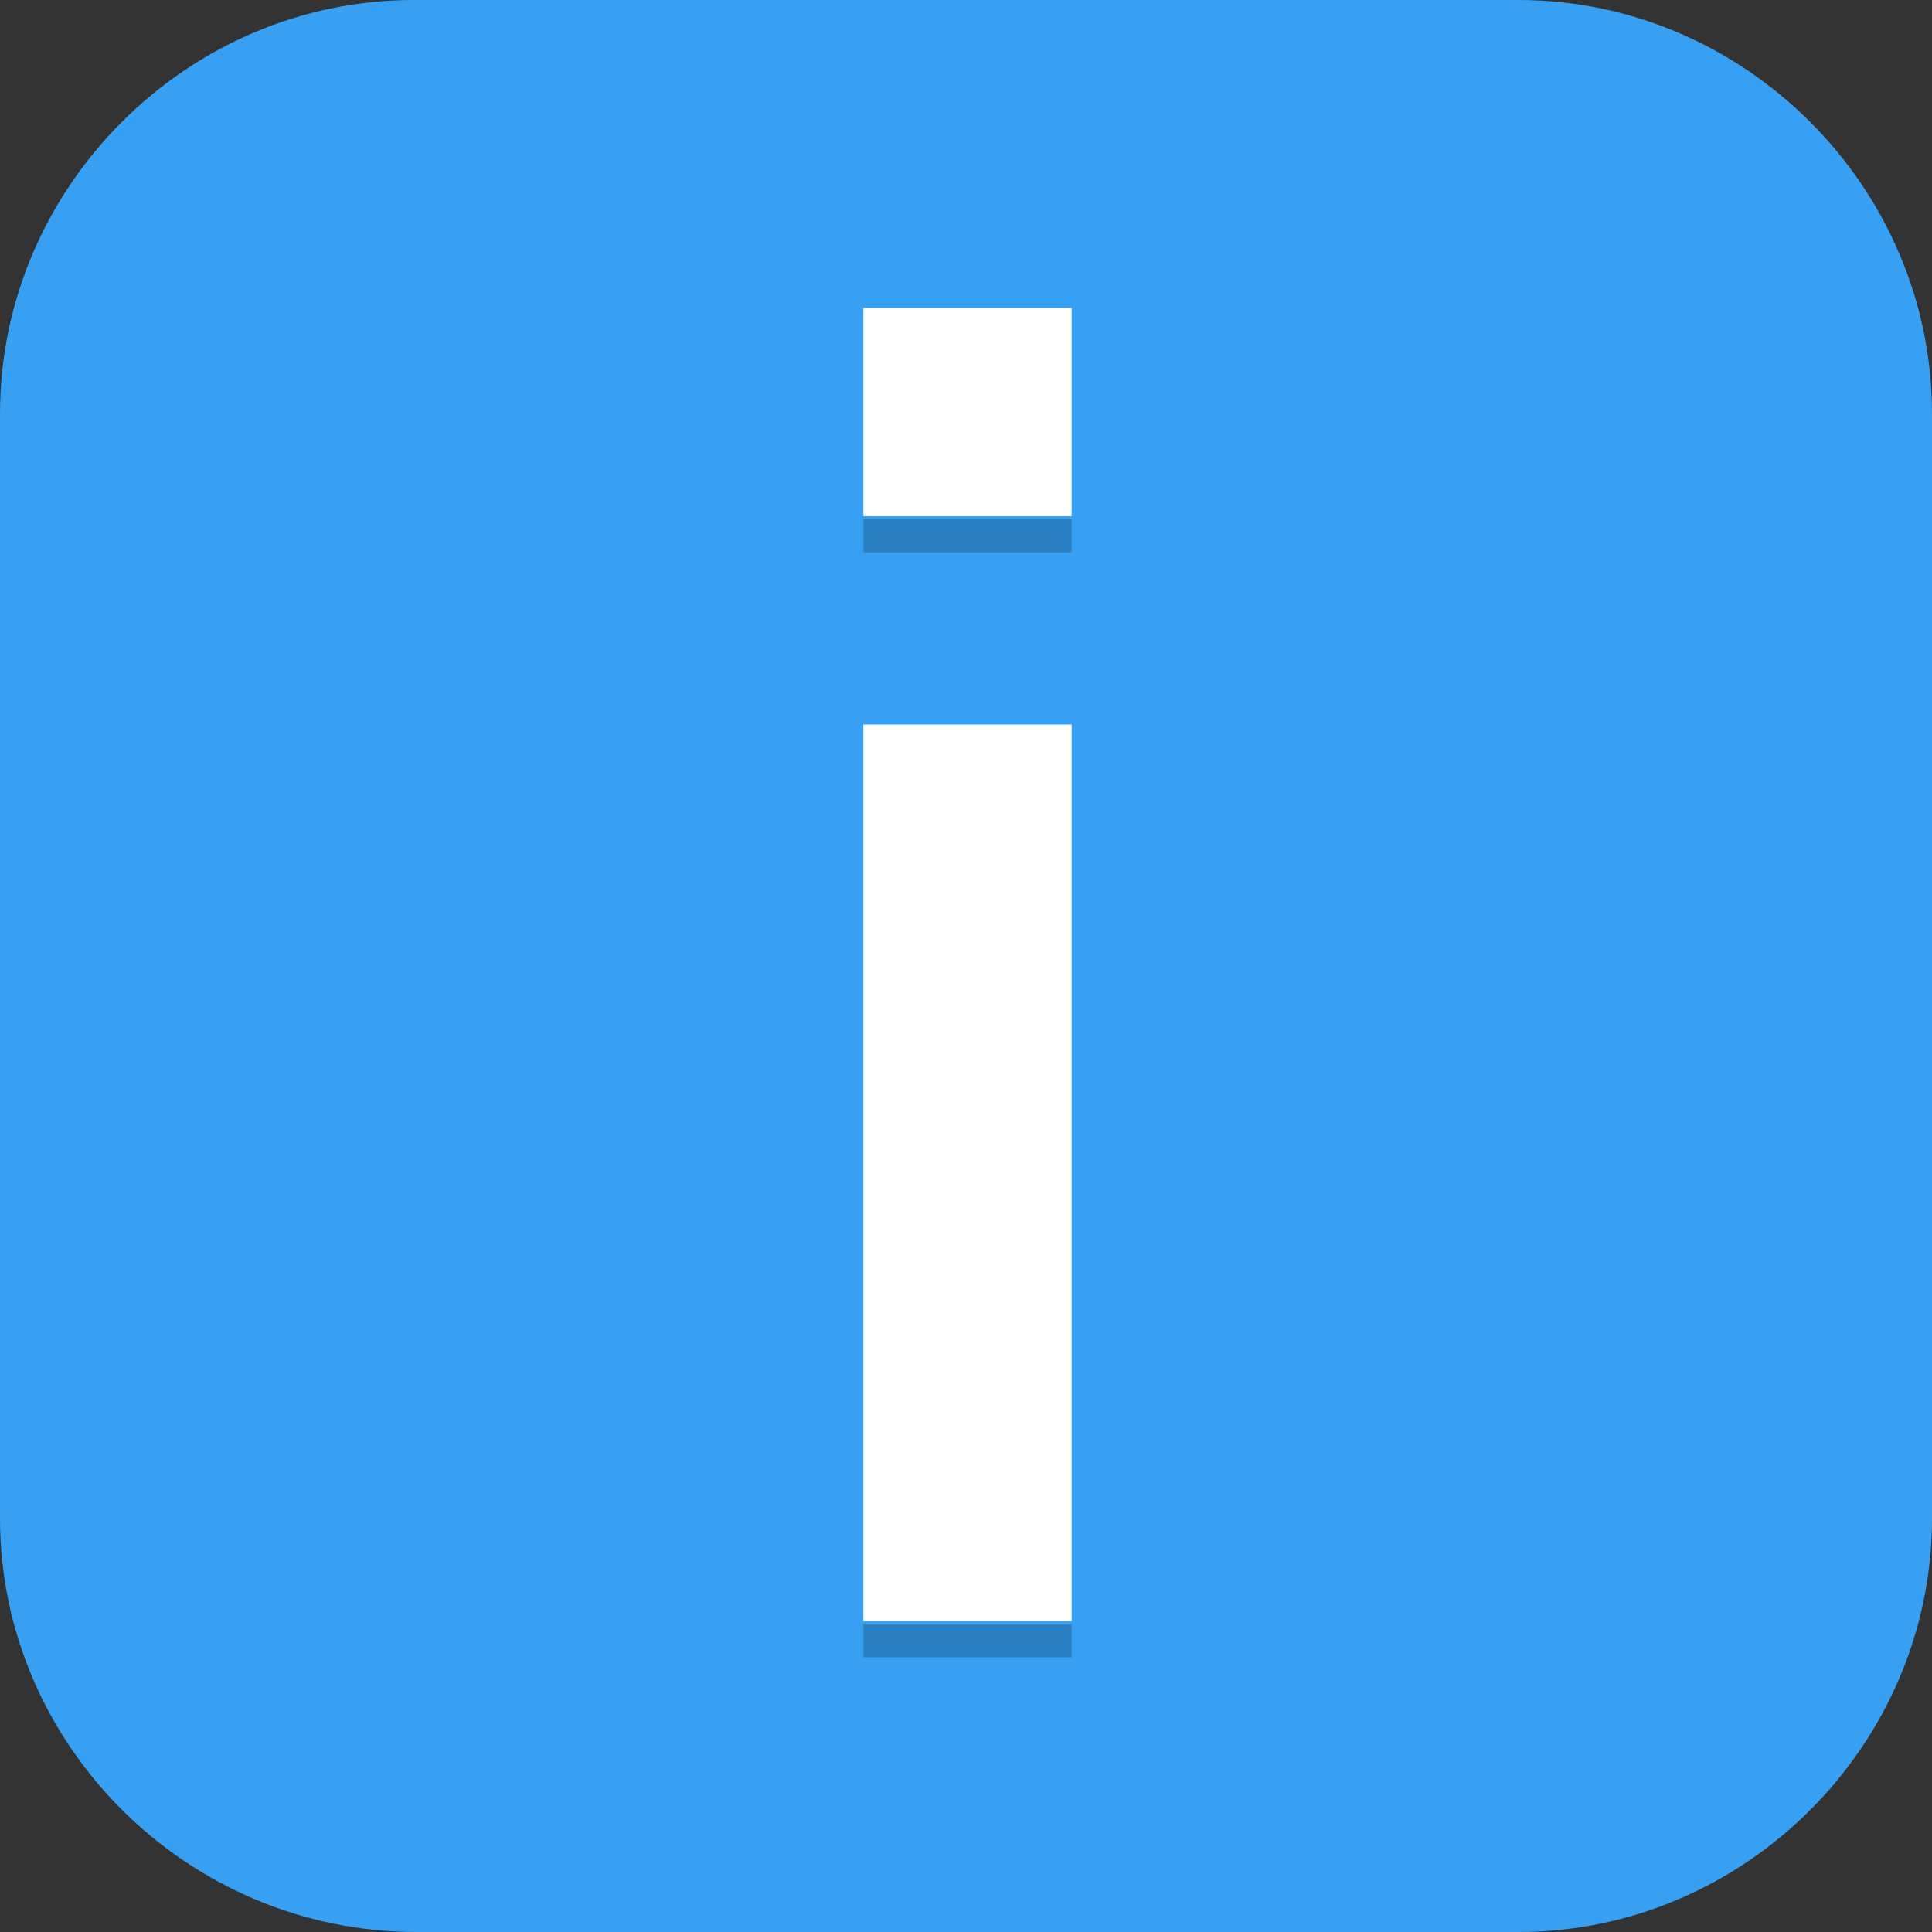 <?xml version="1.0" encoding="UTF-8"?>
<svg id="_图层_1" xmlns="http://www.w3.org/2000/svg" version="1.1" viewBox="0 0 64 64" width="32" height="32">
  <rect x="0" y="0" width="64" height="64" fill="#333333" stroke="none"/>
  <!-- Generator: Adobe Illustrator 29.0.1, SVG Export Plug-In . SVG Version: 2.1.0 Build 192)  -->
  <defs>
    <style>
      .st0 {
        fill: #3f474a;
      }

      .st0, .st1, .st2, .st3, .st4, .st5, .st6 {
        display: none;
      }

      .st7 {
        fill: #4f4f4f;
      }

      .st8 {
        fill: #2cbfeb;
      }

      .st9 {
        fill: #4ac73e;
      }

      .st10 {
        fill: #ff5757;
      }

      .st11, .st12, .st13 {
        stroke: #fff;
      }

      .st11, .st12, .st13, .st14, .st15, .st16 {
        fill: none;
        stroke-linecap: round;
      }

      .st11, .st15 {
        stroke-width: 4px;
      }

      .st17 {
        fill: #f7c73c;
      }

      .st1, .st2, .st18, .st14, .st19, .st20, .st15, .st16, .st21, .st6, .st22 {
        isolation: isolate;
      }

      .st1, .st18, .st14, .st19, .st20, .st15, .st16, .st21, .st6 {
        opacity: .2;
      }

      .st2, .st23, .st19, .st21, .st6, .st22 {
        fill: #fff;
      }

      .st2, .st22 {
        opacity: .1;
      }

      .st24 {
        fill: #997bc8;
      }

      .st24, .st18, .st25, .st19, .st26, .st27 {
        fill-rule: evenodd;
      }

      .st12, .st13, .st14, .st16 {
        stroke-width: 4px;
      }

      .st12, .st16 {
        stroke-linejoin: bevel;
      }

      .st28 {
        fill: #3f3f3f;
      }

      .st25 {
        fill: #84ddea;
      }

      .st29, .st4 {
        fill: #37a0f2;
      }

      .st3 {
        fill: #435ece;
      }

      .st30 {
        fill: #34ae72;
      }

      .st31 {
        fill: #6655e4;
      }

      .st14, .st15, .st16 {
        stroke: #000;
      }

      .st26 {
        fill: #706bc8;
      }

      .st27 {
        fill: #55c5e4;
      }

      .st32 {
        fill: #e4e4e4;
      }
    </style>
  </defs>
  <path class="st29" d="M50.4,64H13.8c-7.6,0-13.8-6.2-13.8-13.7V13.7C0,6.2,6.2,0,13.7,0h36.6c7.5,0,13.7,6.2,13.7,13.7v36.6c0,7.5-6.2,13.7-13.7,13.7h.1Z"/>
  <g class="st5">
    <path class="st20" d="M6,10.4c-2.2,0-4,1.9-4,4.2v36.6c0,2.3,1.8,4.2,4,4.2s4-1.9,4-4.2v-1.8c.1,0,.3,0,.4,0h5.6v6h5v-6h3v6h5v-6h3v6h5v-6h19.6c3,0,5.4-2.5,5.4-5.5v-22c0-3-2.4-5.5-5.4-5.5H10.4c-.1,0-.3,0-.4,0v-1.8c0-2.3-1.8-4.2-4-4.2Z"/>
    <path class="st7" d="M10.4,15.4h46.1c3,0,5.4,2.5,5.4,5.5v22c0,3-2.4,5.5-5.4,5.5H10.4c-3,0-5.4-2.5-5.4-5.5v-22c0-3,2.4-5.5,5.4-5.5Z"/>
    <circle class="st20" cx="22.5" cy="32.9" r="10.5"/>
    <circle class="st23" cx="22.5" cy="31.9" r="10.5"/>
    <circle class="st20" cx="46.5" cy="32.9" r="8.5"/>
    <circle class="st23" cx="46.5" cy="31.9" r="8.5"/>
    <rect class="st30" x="21" y="23.4" width="3" height="17"/>
    <rect class="st7" x="16" y="47.4" width="5" height="7"/>
    <rect class="st30" x="45" y="25.4" width="3" height="13"/>
    <path class="st7" d="M6,9.4h0c2.2,0,4,1.9,4,4.2v36.6c0,2.3-1.8,4.2-4,4.2h0c-2.2,0-4-1.9-4-4.2V13.6c0-2.3,1.8-4.2,4-4.2Z"/>
    <rect class="st30" x="14" y="30.4" width="17" height="3"/>
    <rect class="st30" x="21" y="23.4" width="3" height="17" transform="translate(-16 25.3) rotate(-45)"/>
    <rect class="st30" x="14" y="30.4" width="17" height="3" transform="translate(-16 25.3) rotate(-45)"/>
    <circle class="st30" cx="22.5" cy="31.9" r="4.5"/>
    <rect class="st30" x="40" y="30.4" width="13" height="3"/>
    <rect class="st30" x="45" y="25.4" width="3" height="13" transform="translate(-9 42.2) rotate(-45)"/>
    <rect class="st30" x="40" y="30.4" width="13" height="3" transform="translate(-9 42.2) rotate(-45)"/>
    <rect class="st7" x="24" y="47.4" width="5" height="7"/>
    <rect class="st7" x="32" y="47.4" width="5" height="7"/>
    <path class="st22" d="M6,9.4c-2.2,0-4,1.9-4,4.2v1c0-2.3,1.8-4.2,4-4.2s4,1.9,4,4.2v-1c0-2.3-1.8-4.2-4-4.2ZM10.4,15.4c-.1,0-.3,0-.4,0v1c.1,0,.3,0,.4,0h46.1c3,0,5.4,2.5,5.4,5.5v-1c0-3-2.4-5.5-5.4-5.5H10.4Z"/>
  </g>
  <g class="st5">
    <path class="st1" d="M6.4,1.1h51.3c3.5,0,6.4,2.9,6.4,6.4v51.3c0,3.5-2.9,6.4-6.4,6.4H6.4c-3.5,0-6.4-2.9-6.4-6.4V7.6C0,4,2.9,1.1,6.4,1.1Z"/>
    <path class="st0" d="M6.4,0h51.3c3.5,0,6.4,2.9,6.4,6.4v51.3c0,3.5-2.9,6.4-6.4,6.4H6.4c-3.5,0-6.4-2.9-6.4-6.4V6.4C0,2.9,2.9,0,6.4,0Z"/>
    <path class="st2" d="M6.4,0C2.9,0,0,2.9,0,6.4v1.1C0,4,2.9,1.1,6.4,1.1h51.3c3.5,0,6.4,2.9,6.4,6.4v-1.1c0-3.6-2.9-6.4-6.4-6.4H6.4Z"/>
    <path class="st18" d="M13.7,4.6v8.5c0,1.1.6,2.1,1.5,2.6,6.7,3.9,33,19,34,19.6.7-.6,1.1-1.4,1.1-2.3v-5.6c0-1.1-.6-2.1-1.5-2.6L13.7,4.6Z"/>
    <path class="st18" d="M48.8,50.8c.9.5,1.5,1.5,1.5,2.6v8.5L15.2,41.7c-.9-.5-1.5-1.5-1.5-2.6v-6.7c0-.5.1-1.1.4-1.5,0,0,27.9,16,34.7,19.9Z"/>
    <path class="st27" d="M48.8,49.6c.9.5,1.5,1.5,1.5,2.6v8.5L15.2,40.5c-.9-.5-1.5-1.5-1.5-2.6v-6.7c0-.5.1-1.1.4-1.5,0,0,27.9,16,34.7,19.9Z"/>
    <path class="st18" d="M17.1,54.9c-.3.2-.6.5-.8.8-.6,1.1-.3,2.4.8,3h0l-1.8-1.1c-.9-.5-1.5-1.5-1.5-2.6v-6.7c0-1.1.6-2.1,1.5-2.6l31.7-18.2h0c.3-.2.6-.5.8-.8.6-1.1.3-2.4-.8-3h0l1.8,1.1c.9.5,1.5,1.5,1.5,2.6v6.7c0,1.1-.6,2.1-1.5,2.6l-1.9,1.1h0s-29.9,17.1-29.9,17.1Z"/>
    <path class="st26" d="M13.7,3.4l35.1,20.2c.9.5,1.5,1.5,1.5,2.6v6.7c0,.5-.1,1.1-.4,1.5,0,0-27.9-16-34.7-19.9-.9-.5-1.5-1.5-1.5-2.6,0,0,0-8.5,0-8.5Z"/>
    <path class="st18" d="M47,7.6c1.1.6,1.4,2,.8,3-.2.3-.5.6-.8.8h0S15.2,29.7,15.2,29.7c-.9.5-1.5,1.5-1.5,2.6v5.6c0,1.1.6,2.1,1.5,2.6l.7.4c0-.4,0-.9.3-1.3.2-.4.5-.6.8-.8l29.8-17.1,1.9-1.1c.9-.5,1.5-1.5,1.5-2.6v-6.7c0-1.1-.6-2.1-1.5-2.6l-1.8-1.1ZM14.1,40.5c.1.2.3.4.5.6-.2-.2-.3-.4-.5-.6Z"/>
    <path class="st24" d="M17.1,53.8c-.3.2-.6.5-.8.8-.6,1.1-.3,2.4.8,3h0l-1.8-1.1c-.9-.5-1.5-1.5-1.5-2.6v-6.7c0-1.1.6-2.1,1.5-2.6l31.7-18.2h0c.3-.2.6-.5.8-.8.6-1.1.3-2.4-.8-3h0l1.8,1.1c.9.5,1.5,1.5,1.5,2.6v6.7c0,1.1-.6,2.1-1.5,2.6l-1.9,1.1h0s-29.9,17.1-29.9,17.1Z"/>
    <path class="st19" d="M47,22.5c1.1.6,1.4,2,.8,3-.2.3-.5.6-.8.8h0s-31.7,18.2-31.7,18.2c-.9.5-1.5,1.5-1.5,2.6v1.1c0-1.1.6-2.1,1.5-2.6l31.7-18.2h0c3.6-2.1,1.2-4.3,0-5h0Z"/>
    <path class="st25" d="M17.1,37.7c-.3.2-.6.5-.8.8-.6,1.1-.3,2.4.8,3h0l-1.8-1.1c-.9-.5-1.5-1.5-1.5-2.6v-6.7c0-1.1.6-2.1,1.5-2.6l31.7-18.2h0c.3-.2.6-.5.8-.8.6-1.1.3-2.4-.8-3h0l1.8,1.1c.9.5,1.5,1.5,1.5,2.6v6.7c0,1.1-.6,2.1-1.5,2.6l-1.9,1.1h0s-29.9,17.1-29.9,17.1Z"/>
    <path class="st19" d="M47,6.5c1.1.6,1.4,2,.8,3-.2.3-.5.6-.8.8h0S15.2,28.6,15.2,28.6c-.9.5-1.5,1.5-1.5,2.6v1.1c0-1.1.6-2.1,1.5-2.6l31.7-18.2h0c3.6-2.1,1.2-4.3,0-5h0Z"/>
  </g>
  <g class="st5">
    <rect class="st1" y="1.1" width="64" height="64.2" rx="3.2" ry="3.2"/>
    <path class="st3" d="M64,61V3.2c0-1.8-1.4-3.2-3.2-3.2H3.2C1.4,0,0,1.4,0,3.2v57.8c0,1.8,1.4,3.2,3.2,3.2h57.6c1.8,0,3.2-1.4,3.2-3.2Z"/>
    <path class="st20" d="M32,11.8c-6.8,0-12.7,6-12.7,12.8h6.2c0-3.4,3.1-6.6,6.5-6.6s6.5,2.8,6.5,6.2-.7,3.3-1.8,4.4l-3.8,3.9c-2.2,2.3-3.9,5.4-3.9,8.8v1.6h6.3v-1.1h0c.2-3.9,1.9-5.6,3.9-7.7l2.8-2.9c1.8-1.8,2.9-4.2,2.9-7,0-6.9-5.9-12.4-12.7-12.4ZM28.8,48.1v6.4h6.4v-6.4h-6.4Z"/>
    <path class="st23" d="M32,10.7c-6.8,0-12.7,6-12.7,12.8h6.2c0-3.4,3.1-6.6,6.5-6.6s6.5,2.8,6.5,6.2-.7,3.3-1.8,4.4l-3.8,3.9c-2.2,2.3-3.9,5.4-3.9,8.8v1.6h6.3v-1.1h0c.2-3.9,1.9-5.6,3.9-7.7l2.8-2.9c1.8-1.8,2.9-4.2,2.9-7,0-6.9-5.9-12.4-12.7-12.4ZM28.8,47.1v6.4h6.4v-6.4h-6.4Z"/>
    <path class="st2" d="M3.2,0C1.4,0,0,1.4,0,3.2v1.1C0,2.5,1.4,1.1,3.2,1.1h57.6c1.8,0,3.2,1.4,3.2,3.2v-1.1c0-1.8-1.4-3.2-3.2-3.2H3.2Z"/>
  </g>
  <g class="st5">
    <g>
      <path class="st20" d="M0,12.1v2.3C0,14.9.3,15.2.7,15.2h12.8c.4,0,.7-.4.7-.8v-2.3c0,.5-.3.8-.7.8H.8c-.4,0-.7-.4-.7-.8H0ZM16.6,12.1v2.3c0,.5.3.8.7.8h12.8c.4,0,.7-.4.7-.8v-2.3c0,.5-.3.8-.7.8h-12.8c-.4,0-.7-.4-.7-.8h0ZM33.2,12.1v2.3c0,.5.3.8.7.8h12.8c.4,0,.7-.4.7-.8v-2.3c0,.5-.3.8-.7.8h-12.8c-.4,0-.7-.4-.7-.8h0ZM49.8,12.1v2.3c0,.5.3.8.7.8h12.8c.4,0,.7-.4.7-.8v-2.3c0,.5-.3.8-.7.8h-12.8c-.4,0-.7-.4-.7-.8h0ZM0,28.4v2.3C0,31.2.3,31.5.7,31.5h12.8c.4,0,.7-.4.7-.8v-2.3c0,.5-.3.8-.7.8H.8c-.4,0-.7-.4-.7-.8H0ZM16.6,28.4v2.3c0,.5.3.8.7.8h12.8c.4,0,.7-.4.7-.8v-2.3c0,.5-.3.8-.7.8h-12.8c-.4,0-.7-.4-.7-.8h0ZM33.2,28.4v2.3c0,.5.3.8.7.8h12.8c.4,0,.7-.4.7-.8v-2.3c0,.5-.3.8-.7.8h-12.8c-.4,0-.7-.4-.7-.8ZM49.8,28.4v2.3c0,.5.3.8.7.8h12.8c.4,0,.7-.4.7-.8v-2.3c0,.5-.3.8-.7.8h-12.8c-.4,0-.7-.4-.7-.8ZM0,44.6v2.3C0,47.4.3,47.7.7,47.7h12.8c.4,0,.7-.4.7-.8v-2.3c0,.5-.3.8-.7.8H.8c-.4,0-.7-.4-.7-.8H0ZM16.6,44.6v2.3c0,.5.3.8.7.8h12.8c.4,0,.7-.4.7-.8v-2.3c0,.5-.3.8-.7.8h-12.8c-.4,0-.7-.4-.7-.8h0ZM33.2,44.6v2.3c0,.5.3.8.7.8h12.8c.4,0,.7-.4.7-.8v-2.3c0,.5-.3.8-.7.8h-12.8c-.4,0-.7-.4-.7-.8ZM49.8,44.6v2.3c0,.5.3.8.7.8h12.8c.4,0,.7-.4.7-.8v-2.3c0,.5-.3.8-.7.8h-12.8c-.4,0-.7-.4-.7-.8ZM.1,49.7v2.5c-.4,11.1,13.3,11.8,13.7,11.8h-.3c.4,0,.7-.3.7-.7v-2.3c0,.5-.3.8-.7.8L-.3,47.9c-.4,0,.4.5.4,0v1.8ZM16.6,61v2.3c0,.5.3.8.7.8h12.8c.4,0,.7-.4.7-.8v-2.3c0,.5-.3.8-.7.8h-12.8c-.4,0-.7-.4-.7-.8h0ZM33.2,61v2.3c0,.5.3.8.7.8h12.8c.4,0,.7-.4.7-.8v-2.3c0,.5-.3.8-.7.8h-12.8c-.4,0-.7-.4-.7-.8ZM49.8,61v2.3c0,.5.3.8.7.8l.6-.4c10.4,0,12.9-8.6,12.9-10.3v-.7c0,.7-2.6,5.3-3,5.3l-10.5,3.8c-.4,0-.7-.4-.7-.8Z"/>
      <path class="st7" d="M11.7.1l1.6.6c.4,0,.7.4.7.8v12.2c0,.5-.3.8-.7.8l-13.1.2c-.4,0,.3.2.3-.2L0,13.4c.4-.2.5-.2.5-.7C.2,3.5,5.6,1.9,11.7.1Z"/>
      <path class="st32" d="M17.4.2h12.8c.4,0,.7.4.7.8v12.2c0,.5-.3.8-.7.8h-12.8c-.4,0-.7-.4-.7-.8V1c0-.5.3-.8.7-.8Z"/>
      <path class="st10" d="M33.9.2h12.8c.4,0,.7.4.7.8v12.2c0,.5-.3.8-.7.8h-12.8c-.4,0-.7-.4-.7-.8V1c0-.5.3-.8.7-.8Z"/>
      <path class="st32" d="M50.5.2h.5c7.2,0,13,5.8,13,13h0c0,.5-.3.8-.7.8h-12.7c-.4,0-.8-.4-.8-.8V1c0-.5.3-.8.7-.8Z"/>
      <path class="st32" d="M.8,16.4h12.8c.4,0,.7.4.7.8v12.2c0,.5-.3.8-.7.8H.8c-.4,0-.7-.4-.7-.8v-12.2c0-.5.3-.8.7-.8Z"/>
      <path class="st32" d="M17.4,16.4h12.8c.4,0,.7.4.7.8v12.2c0,.5-.3.8-.7.8h-12.8c-.4,0-.7-.4-.7-.8v-12.2c0-.5.3-.8.7-.8Z"/>
      <path class="st10" d="M33.9,16.4h12.8c.4,0,.7.4.7.8v12.2c0,.5-.3.8-.7.8h-12.8c-.4,0-.7-.4-.7-.8v-12.2c0-.5.3-.8.7-.8Z"/>
      <path class="st32" d="M50.5,16.4h12.8c.4,0,.7.4.7.8v12.2c0,.5-.3.8-.7.8h-12.8c-.4,0-.7-.4-.7-.8v-12.2c0-.5.3-.8.7-.8Z"/>
      <path class="st32" d="M.8,32.7h12.8c.4,0,.7.4.7.8v12.2c0,.5-.3.8-.7.8H.8c-.4,0-.7-.4-.7-.8v-12.2c0-.5.3-.8.7-.8Z"/>
      <path class="st7" d="M17.4,32.7h12.8c.4,0,.7.4.7.8v12.2c0,.5-.3.8-.7.8h-12.8c-.4,0-.7-.4-.7-.8v-12.2c0-.5.3-.8.7-.8Z"/>
      <path class="st32" d="M33.9,32.7h12.8c.4,0,.7.4.7.8v12.2c0,.5-.3.8-.7.8h-12.8c-.4,0-.7-.4-.7-.8v-12.2c0-.5.3-.8.7-.8Z"/>
      <path class="st9" d="M50.5,32.7h12.8c.4,0,.7.4.7.8v12.2c0,.5-.3.8-.7.8h-12.8c-.4,0-.7-.4-.7-.8v-12.2c0-.5.3-.8.7-.8Z"/>
      <path class="st32" d="M.8,48.9h12.8c.4,0,.7.3.7.7v12.3c0,.5-.3.8-.7.8h-1.6C5.4,62.8.1,57.5.1,50.9v-1.2c0-.5.3-.8.7-.8Z"/>
      <path class="st32" d="M17.4,48.9h12.8c.4,0,.7.4.7.8v12.2c0,.5-.3.8-.7.8h-12.8c-.4,0-.7-.4-.7-.8v-12.2c0-.5.3-.8.7-.8Z"/>
      <path class="st32" d="M33.9,48.9h12.8c.4,0,.7.4.7.8v12.2c0,.5-.3.8-.7.8h-12.8c-.4,0-.7-.4-.7-.8v-12.2c0-.5.3-.8.7-.8Z"/>
      <path class="st32" d="M50.5,48.9h12.8c.4,0,.7.4.7.8v1.2c0,7.6-7.2,11.6-7.6,11.6l-5.9.3c-.4,0-.7-.4-.7-.8v-12.2c0-.5.3-.8.7-.8Z"/>
      <path class="st22" d="M12.7.2C9.2,0,.2,3.8.1,11.8v1.2c0-.5-.1-.4.3-.4L13.5,1.4c.4,0,.7.4.7.8V1c0-.5-.3-.8-.7-.8,0,0-.8,0-.8,0Z"/>
      <path class="st21" d="M17.4.2c-.4,0-.7.4-.7.8v1.2c0-.5.3-.8.7-.8h12.8c.4,0,.7.4.7.8V1c0-.5-.3-.8-.7-.8,0,0-12.8,0-12.8,0Z"/>
      <path class="st21" d="M33.9.2c-.4,0-.7.4-.7.8v1.2c0-.5.3-.8.7-.8h12.8c.4,0,.7.4.7.8V1c0-.5-.3-.8-.7-.8,0,0-12.8,0-12.8,0Z"/>
      <path class="st21" d="M50.5.2c-.4,0-.7.4-.7.8v1.2c0-.5.3-.8.7-.8h12.8c.4,0,.7.4.7.8V1c0-.5-.3-.8-.7-.8,0,0-12.8,0-12.8,0Z"/>
      <path class="st21" d="M.8,16.4c-.4,0-.7.4-.7.8v1.2c0-.5.3-.8.7-.8h12.8c.4,0,.7.4.7.8v-1.2c0-.5-.3-.8-.7-.8H.8Z"/>
      <path class="st21" d="M17.4,16.4c-.4,0-.7.4-.7.8v1.2c0-.5.3-.8.7-.8h12.8c.4,0,.7.4.7.8v-1.2c0-.5-.3-.8-.7-.8h-12.8Z"/>
      <path class="st21" d="M33.9,16.4c-.4,0-.7.4-.7.8v1.2c0-.5.3-.8.7-.8h12.8c.4,0,.7.4.7.8v-1.2c0-.5-.3-.8-.7-.8h-12.8Z"/>
      <path class="st21" d="M50.5,16.4c-.4,0-.7.4-.7.8v1.2c0-.5.3-.8.7-.8h12.8c.4,0,.7.4.7.8v-1.2c0-.5-.3-.8-.7-.8h-12.8Z"/>
      <path class="st21" d="M.8,32.7c-.4,0-.7.4-.7.8v1.2c0-.5.3-.8.7-.8h12.8c.4,0,.7.4.7.8v-1.2c0-.5-.3-.8-.7-.8H.8Z"/>
      <path class="st22" d="M17.4,32.7c-.4,0-.7.4-.7.8v1.2c0-.5.3-.8.7-.8h12.8c.4,0,.7.4.7.8v-1.2c0-.5-.3-.8-.7-.8h-12.8Z"/>
      <path class="st21" d="M33.9,32.7c-.4,0-.7.4-.7.8v1.2c0-.5.3-.8.7-.8h12.8c.4,0,.7.4.7.8v-1.2c0-.5-.3-.8-.7-.8h-12.8Z"/>
      <path class="st21" d="M50.5,32.7c-.4,0-.7.4-.7.8v1.2c0-.5.3-.8.7-.8h12.8c.4,0,.7.4.7.8v-1.2c0-.5-.3-.8-.7-.8h-12.8Z"/>
      <path class="st21" d="M.8,48.9c-.4,0-.7.4-.7.8v1.2c0-.5.3-.8.7-.8h12.8c.4,0,.7.4.7.8v-1.2c0-.5-.3-.8-.7-.8H.8Z"/>
      <path class="st21" d="M17.4,48.9c-.4,0-.7.4-.7.8v1.2c0-.5.3-.8.7-.8h12.8c.4,0,.7.4.7.8v-1.2c0-.5-.3-.8-.7-.8h-12.8Z"/>
      <path class="st21" d="M33.9,48.9c-.4,0-.7.4-.7.8v1.2c0-.5.3-.8.7-.8h12.8c.4,0,.7.4.7.8v-1.2c0-.5-.3-.8-.7-.8h-12.8Z"/>
      <path class="st21" d="M50.5,48.9c-.4,0-.7.4-.7.8v1.2c0-.5.3-.8.7-.8h12.8c.4,0,.7.4.7.8v-1.2c0-.5-.3-.8-.7-.8h-12.8Z"/>
    </g>
  </g>
  <g class="st5">
    <path class="st1" d="M3.2,65c-1.8,0-3.2-1.4-3.2-3.2v-2.3c0,1.8,1.4,3.2,3.2,3.2h57.6c1.8,0,3.2-1.4,3.2-3.2v2.3c0,1.8-1.4,3.2-3.2,3.2H3.2Z"/>
    <path class="st31" d="M32,0H14.6C6.5,0,0,6.5,0,14.6v17.3h32V0Z"/>
    <path class="st8" d="M32,0h17.5c8,0,14.5,6.5,14.5,14.5v17.5h-32V0Z"/>
    <path class="st8" d="M32,63.9H14.4c-8,0-14.4-6.5-14.4-14.4v-17.5h32v31.9Z"/>
    <path class="st17" d="M32,63.9h17.8c7.8,0,14.2-6.4,14.2-14.2v-17.7h-32v31.9Z"/>
    <path class="st6" d="M3.2,0C1.4,0,0,1.4,0,3.2v1.1C0,2.6,1.4,1.1,3.2,1.1h57.6c1.8,0,3.2,1.4,3.2,3.2v-1.1c0-1.8-1.4-3.2-3.2-3.2H3.2Z"/>
    <rect class="st28" x="9.1" y="9.1" width="45.7" height="45.6"/>
    <path class="st15" d="M16,49h18.3"/>
    <path class="st11" d="M16,47.9h18.3"/>
    <path class="st14" d="M16,26.2h9.1M25.1,35.4v-18.2M16,35.4v-18.2h0"/>
    <path class="st13" d="M16,25.1h9.1M25.1,34.2V16M16,34.2V16h0"/>
    <path class="st16" d="M34.3,26.2s9.1-1.1,9.1,4.6-9.1,4.6-9.1,4.6M34.3,17.1v18.2M34.3,26.3s9.1,1.1,9.1-4.6-9.1-4.6-9.1-4.6M34.3,35.4v-18.2"/>
    <path class="st12" d="M34.3,25.1s9.1-1.1,9.1,4.6-9.1,4.6-9.1,4.6M34.3,16v18.2M34.3,25.1s9.1,1.1,9.1-4.6-9.1-4.6-9.1-4.6M34.3,34.3v-18.2"/>
  </g>
  <g>
    <path class="st1" d="M3.4,1.1h57.2c1.9,0,3.4,1.5,3.4,3.4v57.2c0,1.9-1.5,3.4-3.4,3.4H3.4c-1.9,0-3.4-1.5-3.4-3.4V4.6C0,2.7,1.5,1.1,3.4,1.1Z"/>
    <path class="st4" d="M3.4,0h57.2c1.9,0,3.4,1.5,3.4,3.4v57.2c0,1.9-1.5,3.4-3.4,3.4H3.4c-1.9,0-3.4-1.5-3.4-3.4V3.4C0,1.5,1.5,0,3.4,0Z"/>
    <path class="st20" d="M28.6,54.9v-1.1h6.9v1.1h-6.9ZM28.6,18.3v-1.1h6.9v1.1h-6.9Z"/>
    <path class="st6" d="M3.4,0C1.5,0,0,1.5,0,3.4v1.1C0,2.7,1.5,1.1,3.4,1.1h57.2c1.9,0,3.4,1.5,3.4,3.4v-1.1c0-1.9-1.5-3.4-3.4-3.4H3.4Z"/>
    <path class="st23" d="M28.6,53.7v-29.7h6.9v29.7h-6.9ZM28.6,17.1v-6.9h6.9v6.9h-6.9Z"/>
  </g>
</svg>